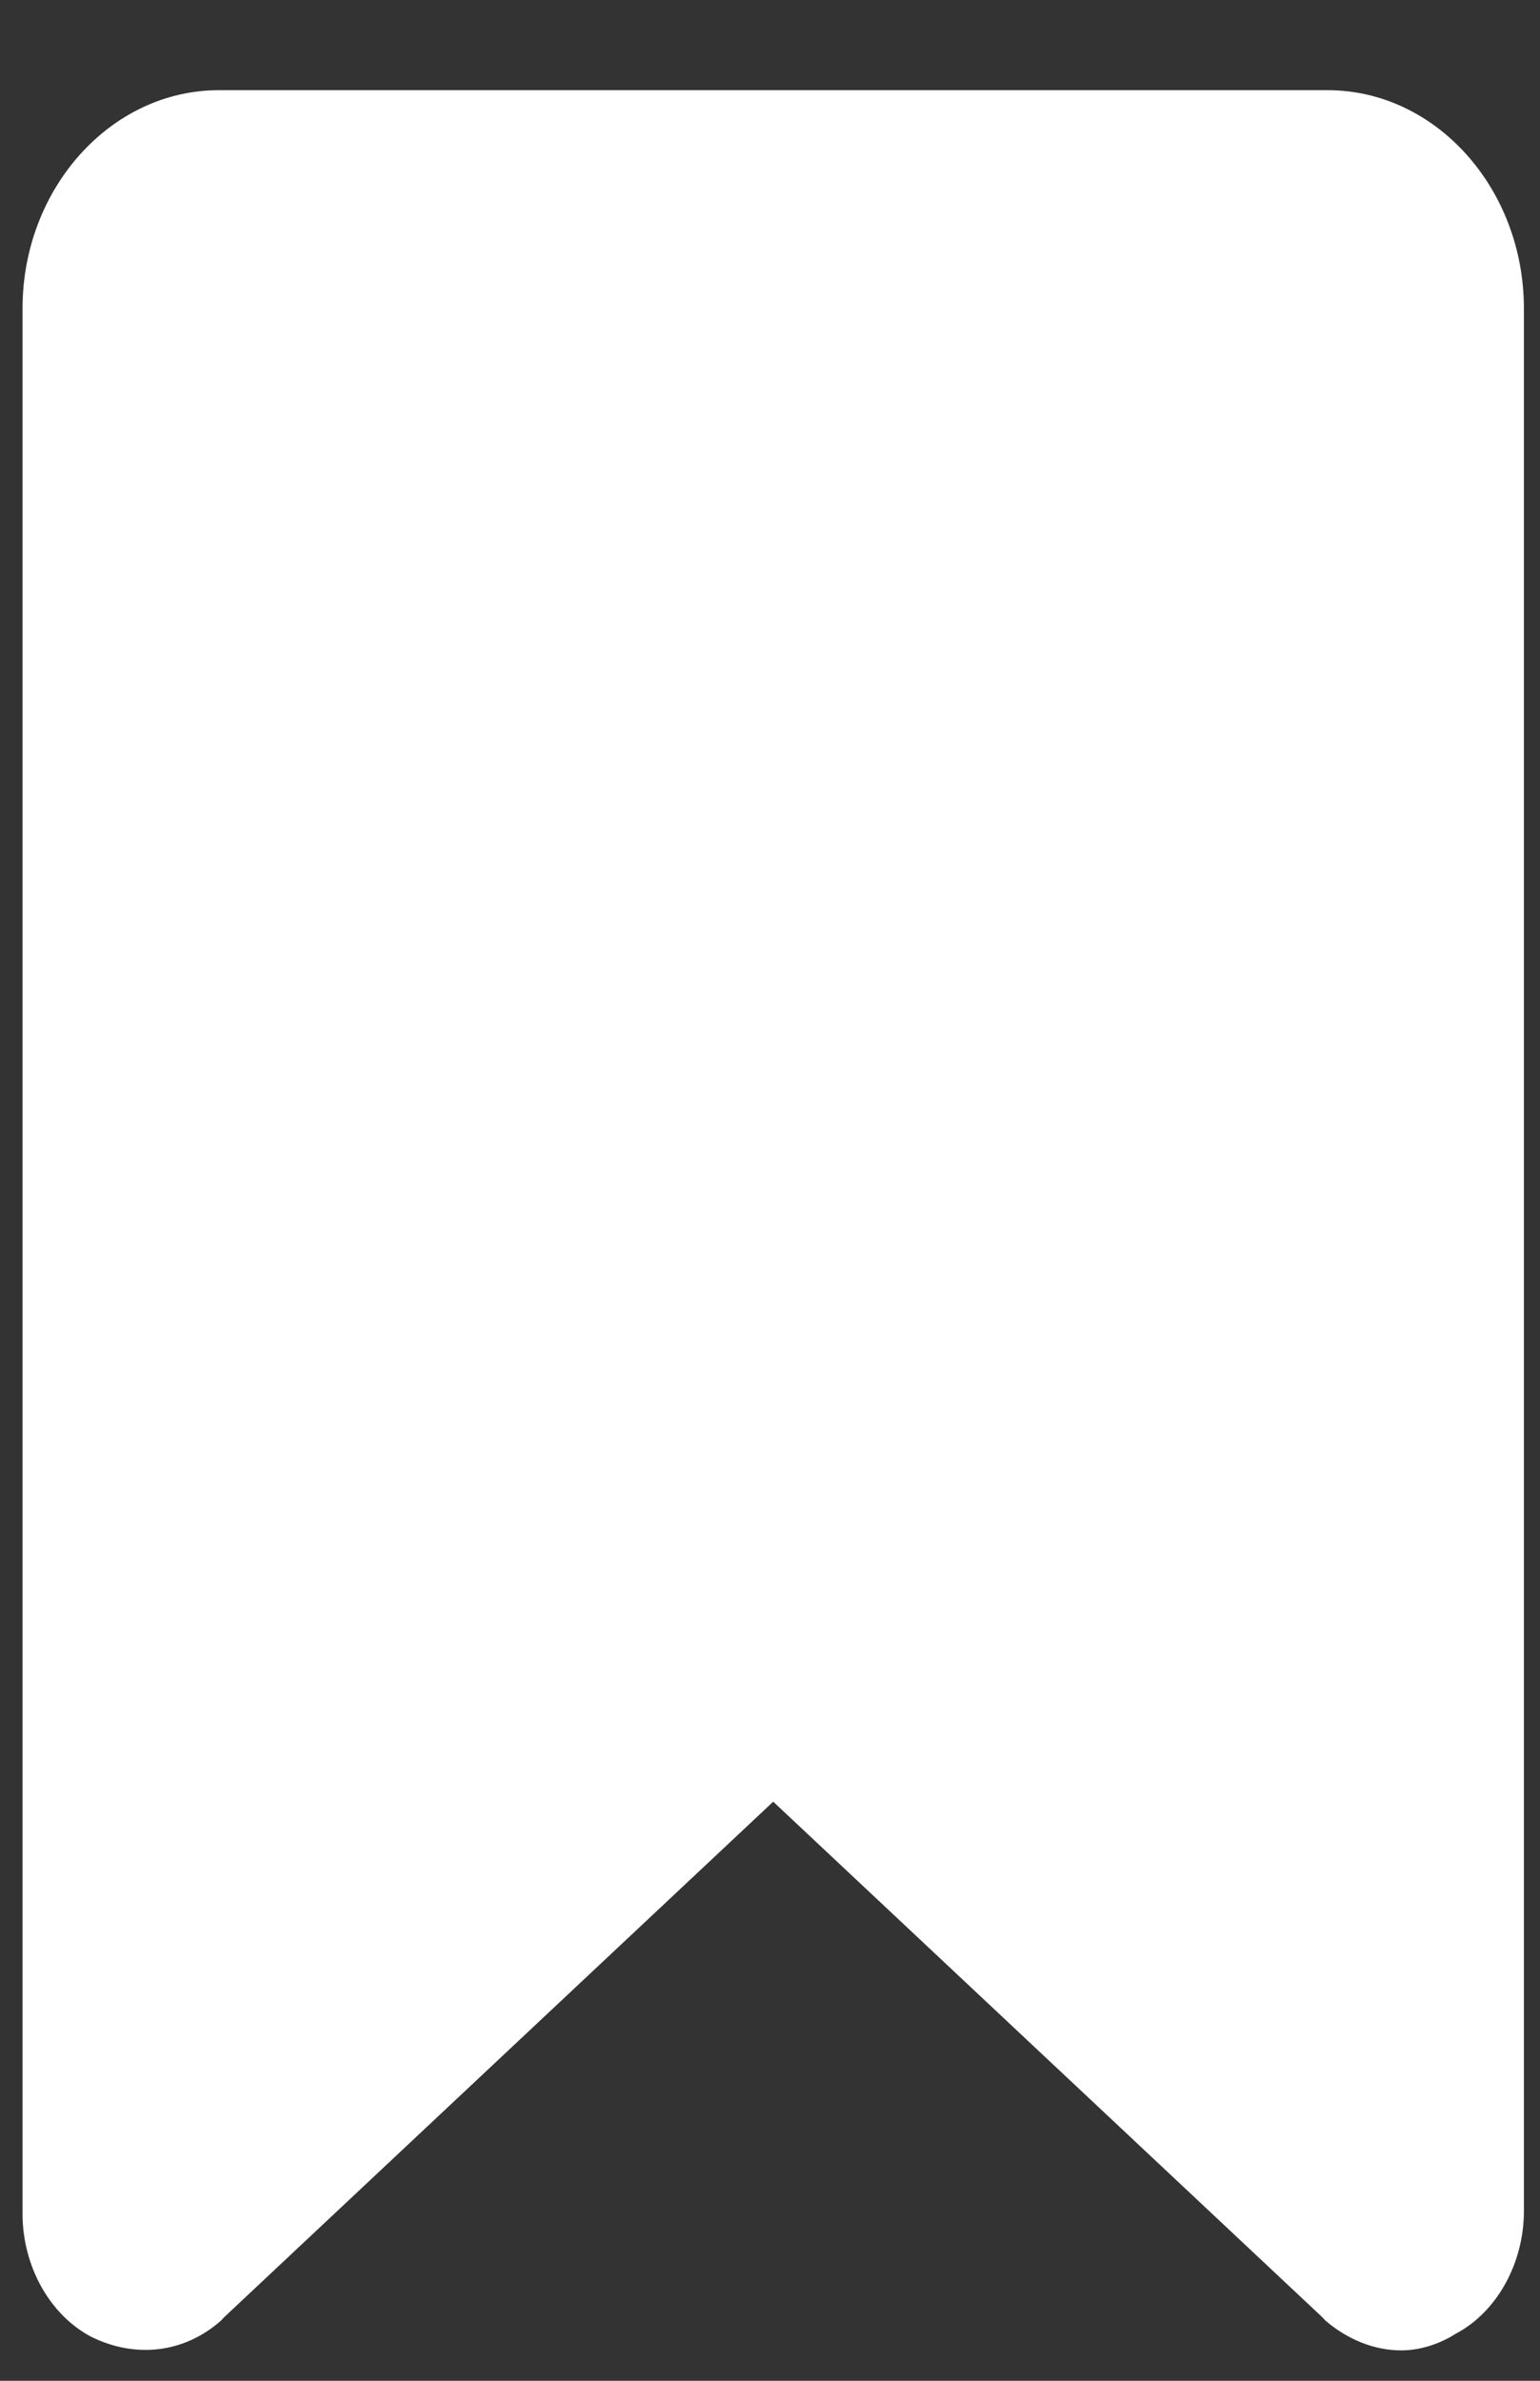 <svg width="11" height="17" viewBox="0 0 11 17" fill="none" xmlns="http://www.w3.org/2000/svg">
<rect x="0" y="0" width="11" height="17" fill="#333333" stroke="none"/>
<path d="M9.483 0.644H1.563C0.792 0.644 0.161 1.345 0.161 2.203V15.809C0.161 16.179 0.354 16.53 0.652 16.686C0.967 16.842 1.317 16.803 1.58 16.569L1.598 16.549L5.523 12.865L9.448 16.549L9.466 16.569C9.624 16.705 9.816 16.783 10.009 16.783C10.132 16.783 10.272 16.744 10.395 16.666C10.693 16.51 10.885 16.16 10.885 15.789V2.203C10.885 1.345 10.255 0.644 9.483 0.644Z" fill="white"/>
</svg>
